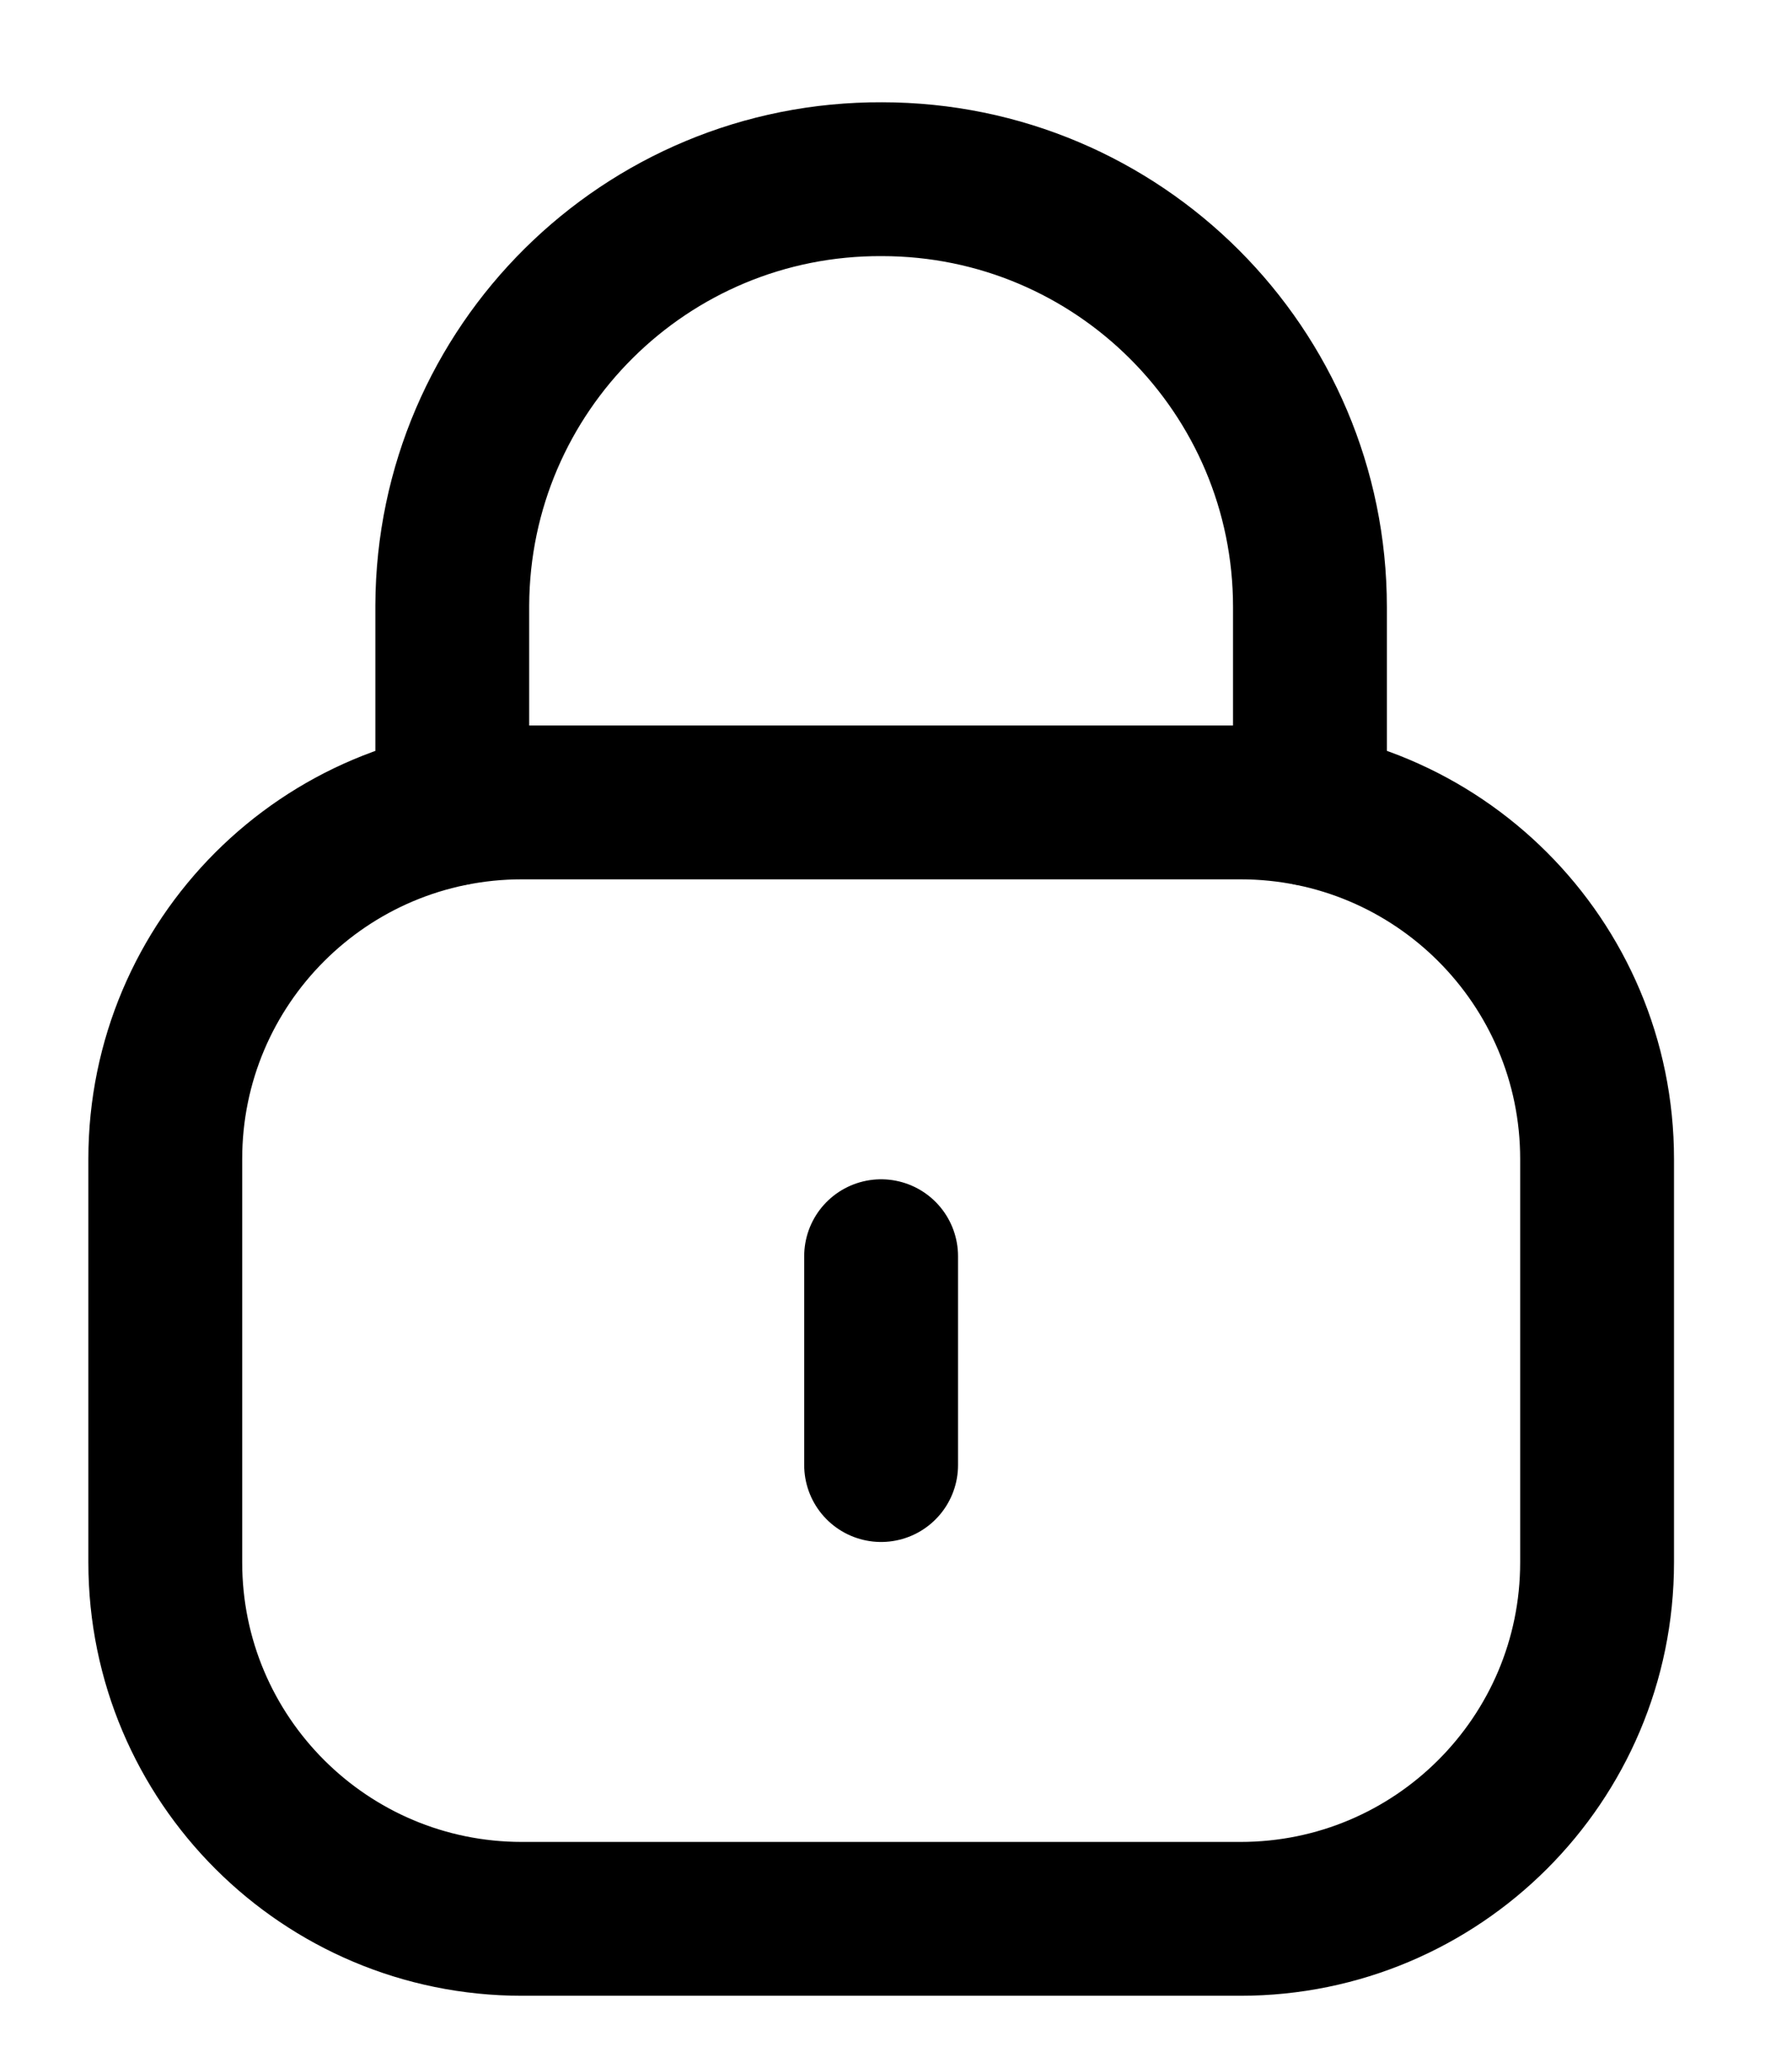 <svg width="13" height="15" viewBox="0 0 13 15" fill="none" xmlns="http://www.w3.org/2000/svg">
<path d="M9.503 5.869V4.404C9.503 2.69 8.113 1.3 6.398 1.3C4.684 1.292 3.288 2.676 3.281 4.391V4.404V5.869" stroke="black" stroke-width="1.116" stroke-linecap="round" stroke-linejoin="round"/>
<path fill-rule="evenodd" clip-rule="evenodd" d="M8.999 13.92H3.786C2.358 13.92 1.199 12.763 1.199 11.334V8.408C1.199 6.978 2.358 5.821 3.786 5.821H8.999C10.427 5.821 11.586 6.978 11.586 8.408V11.334C11.586 12.763 10.427 13.92 8.999 13.92Z" stroke="black" stroke-width="1.116" stroke-linecap="round" stroke-linejoin="round"/>
<path d="M6.392 9.113V10.628" stroke="black" stroke-width="1.116" stroke-linecap="round" stroke-linejoin="round"/>
</svg>
